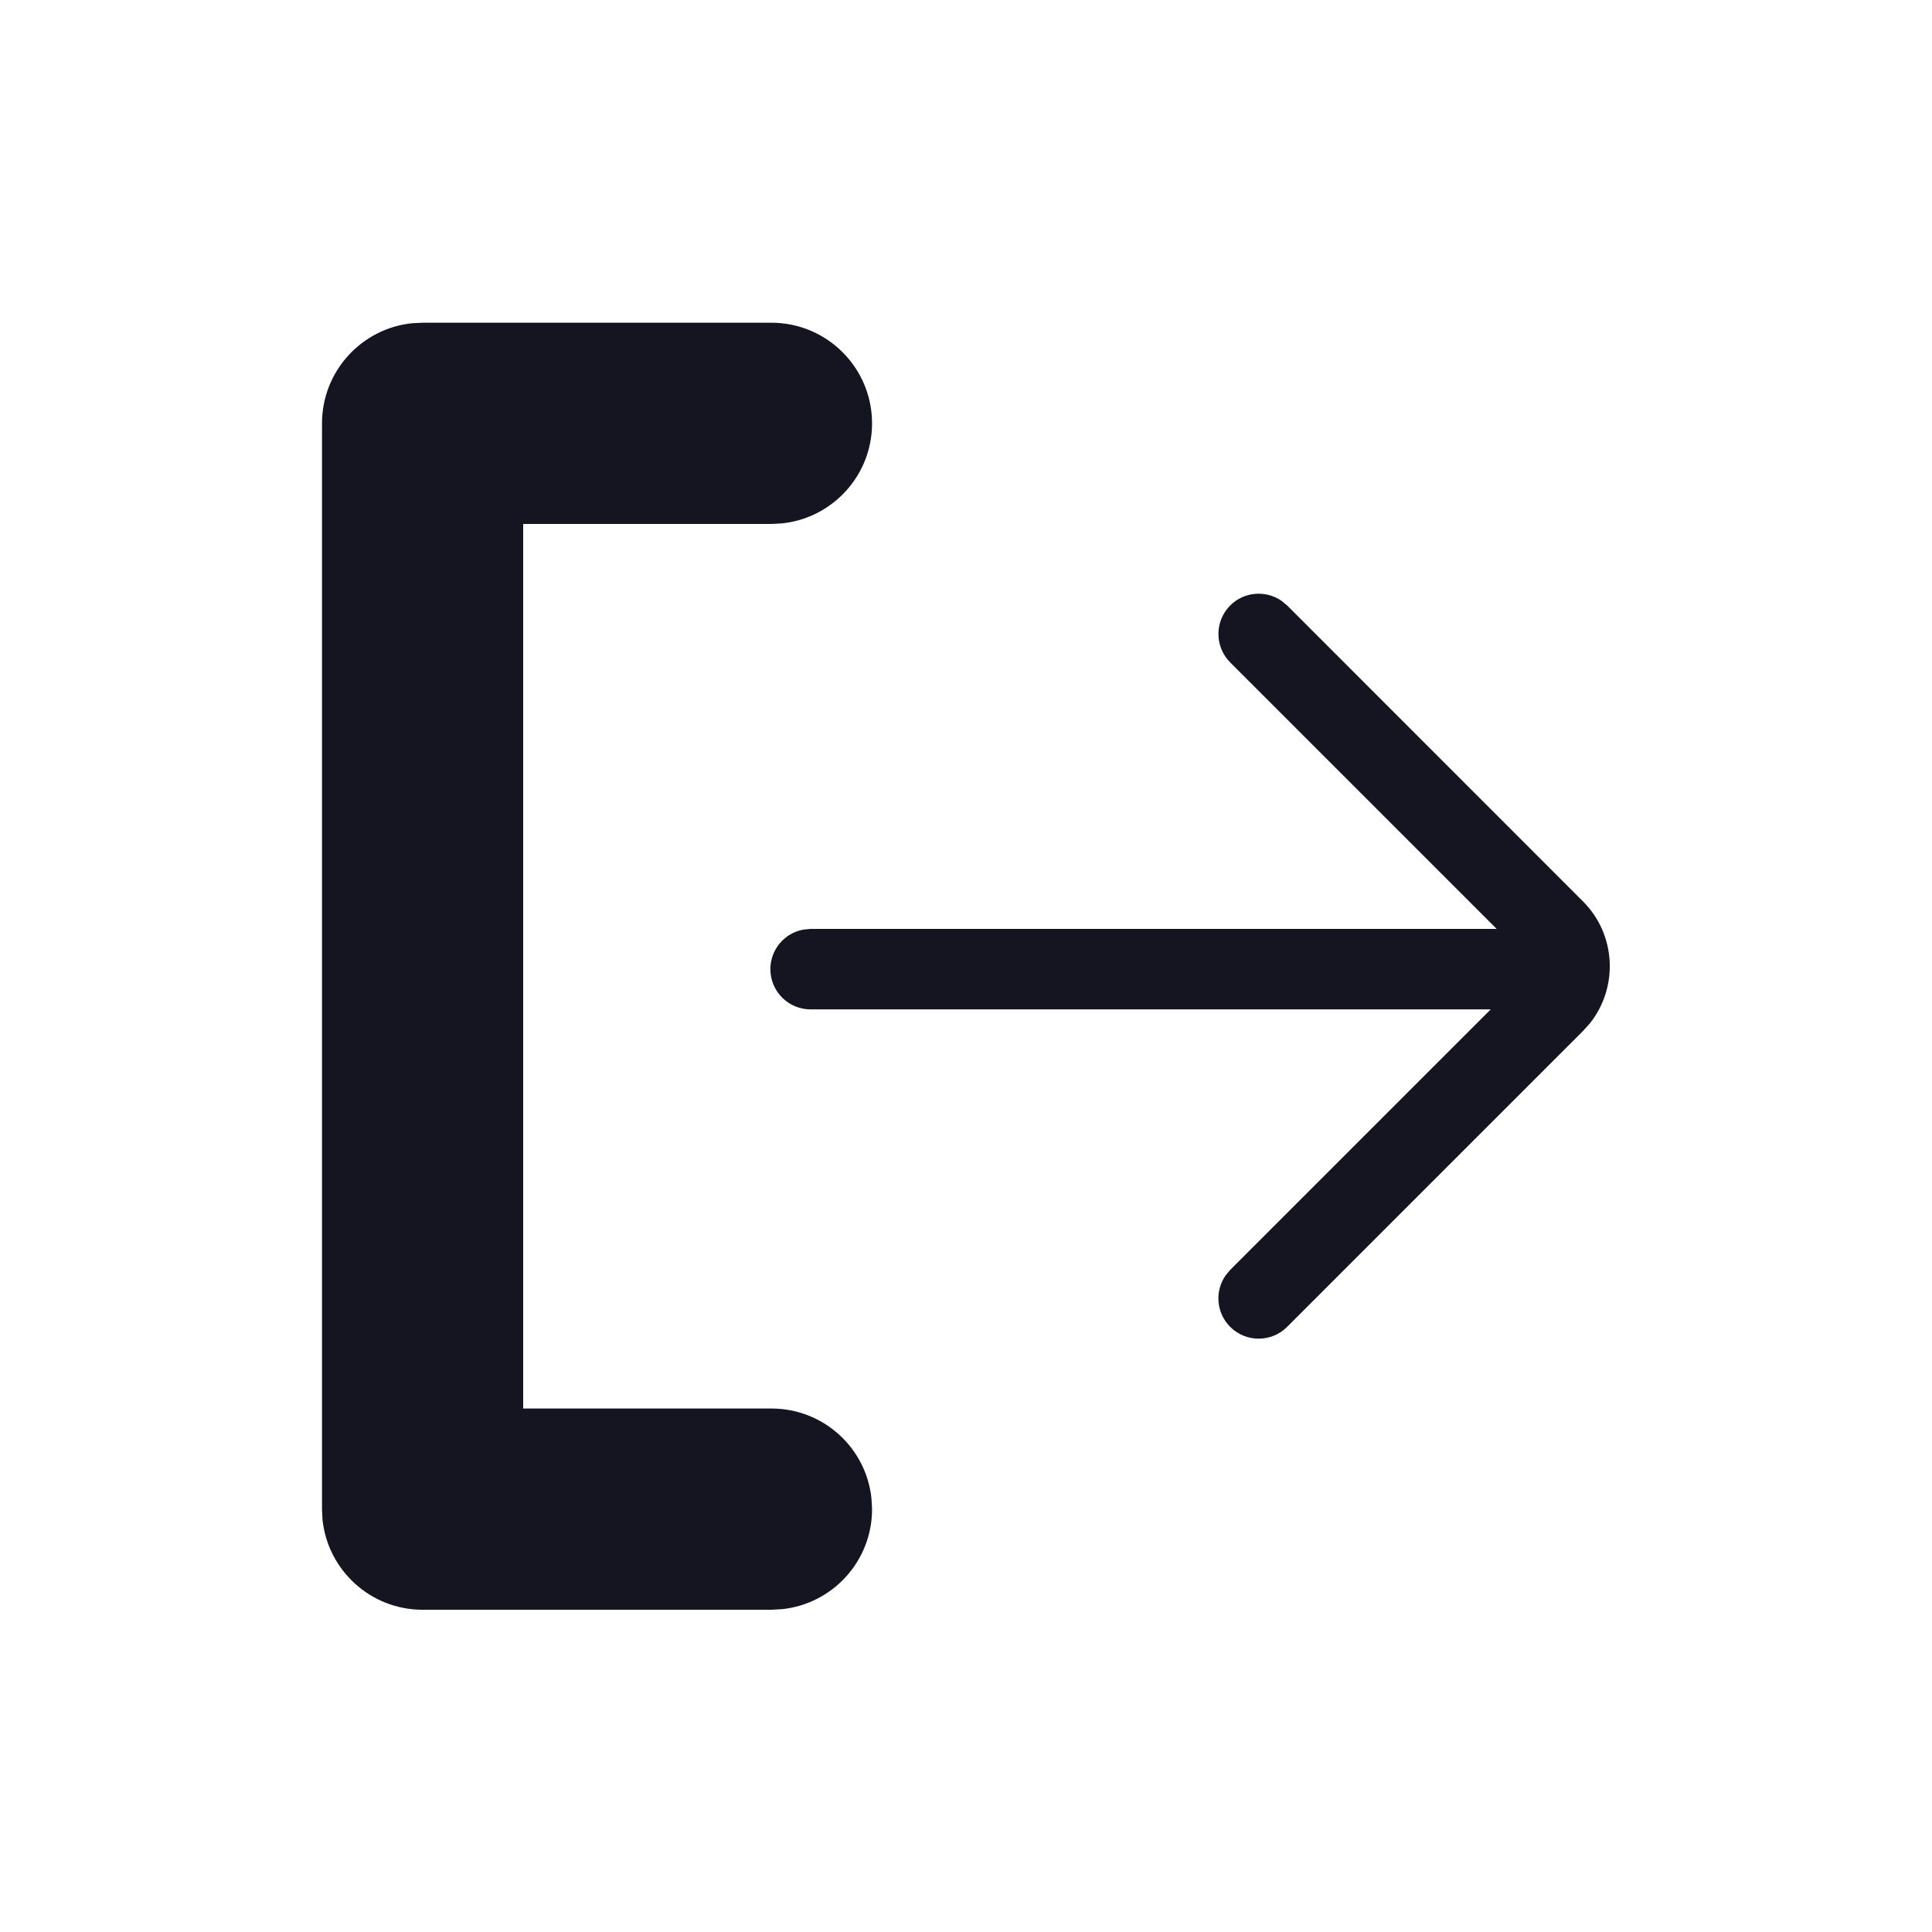 <svg xmlns="http://www.w3.org/2000/svg" width="24" height="24" viewBox="0 0 24 24">
    <g fill="none" fill-rule="evenodd">
        <g fill="#151522">
            <g>
                <g>
                    <path d="M9.583 4.009c.69 0 1.25.56 1.25 1.25 0 .647-.492 1.18-1.123 1.243l-.127.007H6.499v10.988h3.084c.647 0 1.18.491 1.243 1.122l.007.128c0 .647-.492 1.18-1.123 1.243l-.127.007H5.25c-.647 0-1.18-.492-1.244-1.123L4 18.747V5.259c0-.647.492-1.18 1.122-1.244l.128-.006h4.333zm6.337 3.455l.069.057 3.674 3.675c.414.413.443 1.065.09 1.513l-.09.1-3.674 3.674c-.195.195-.512.195-.707 0-.174-.174-.193-.443-.058-.638l.058-.07 3.236-3.236H10.07c-.276 0-.5-.223-.5-.5 0-.245.177-.45.41-.491l.09-.009h8.522l-3.31-3.31c-.195-.196-.195-.512 0-.708.173-.173.443-.192.638-.057z" transform="translate(-441 -130) translate(425) translate(16 130)"/>
                </g>
            </g>
        </g>
    </g>
</svg>
